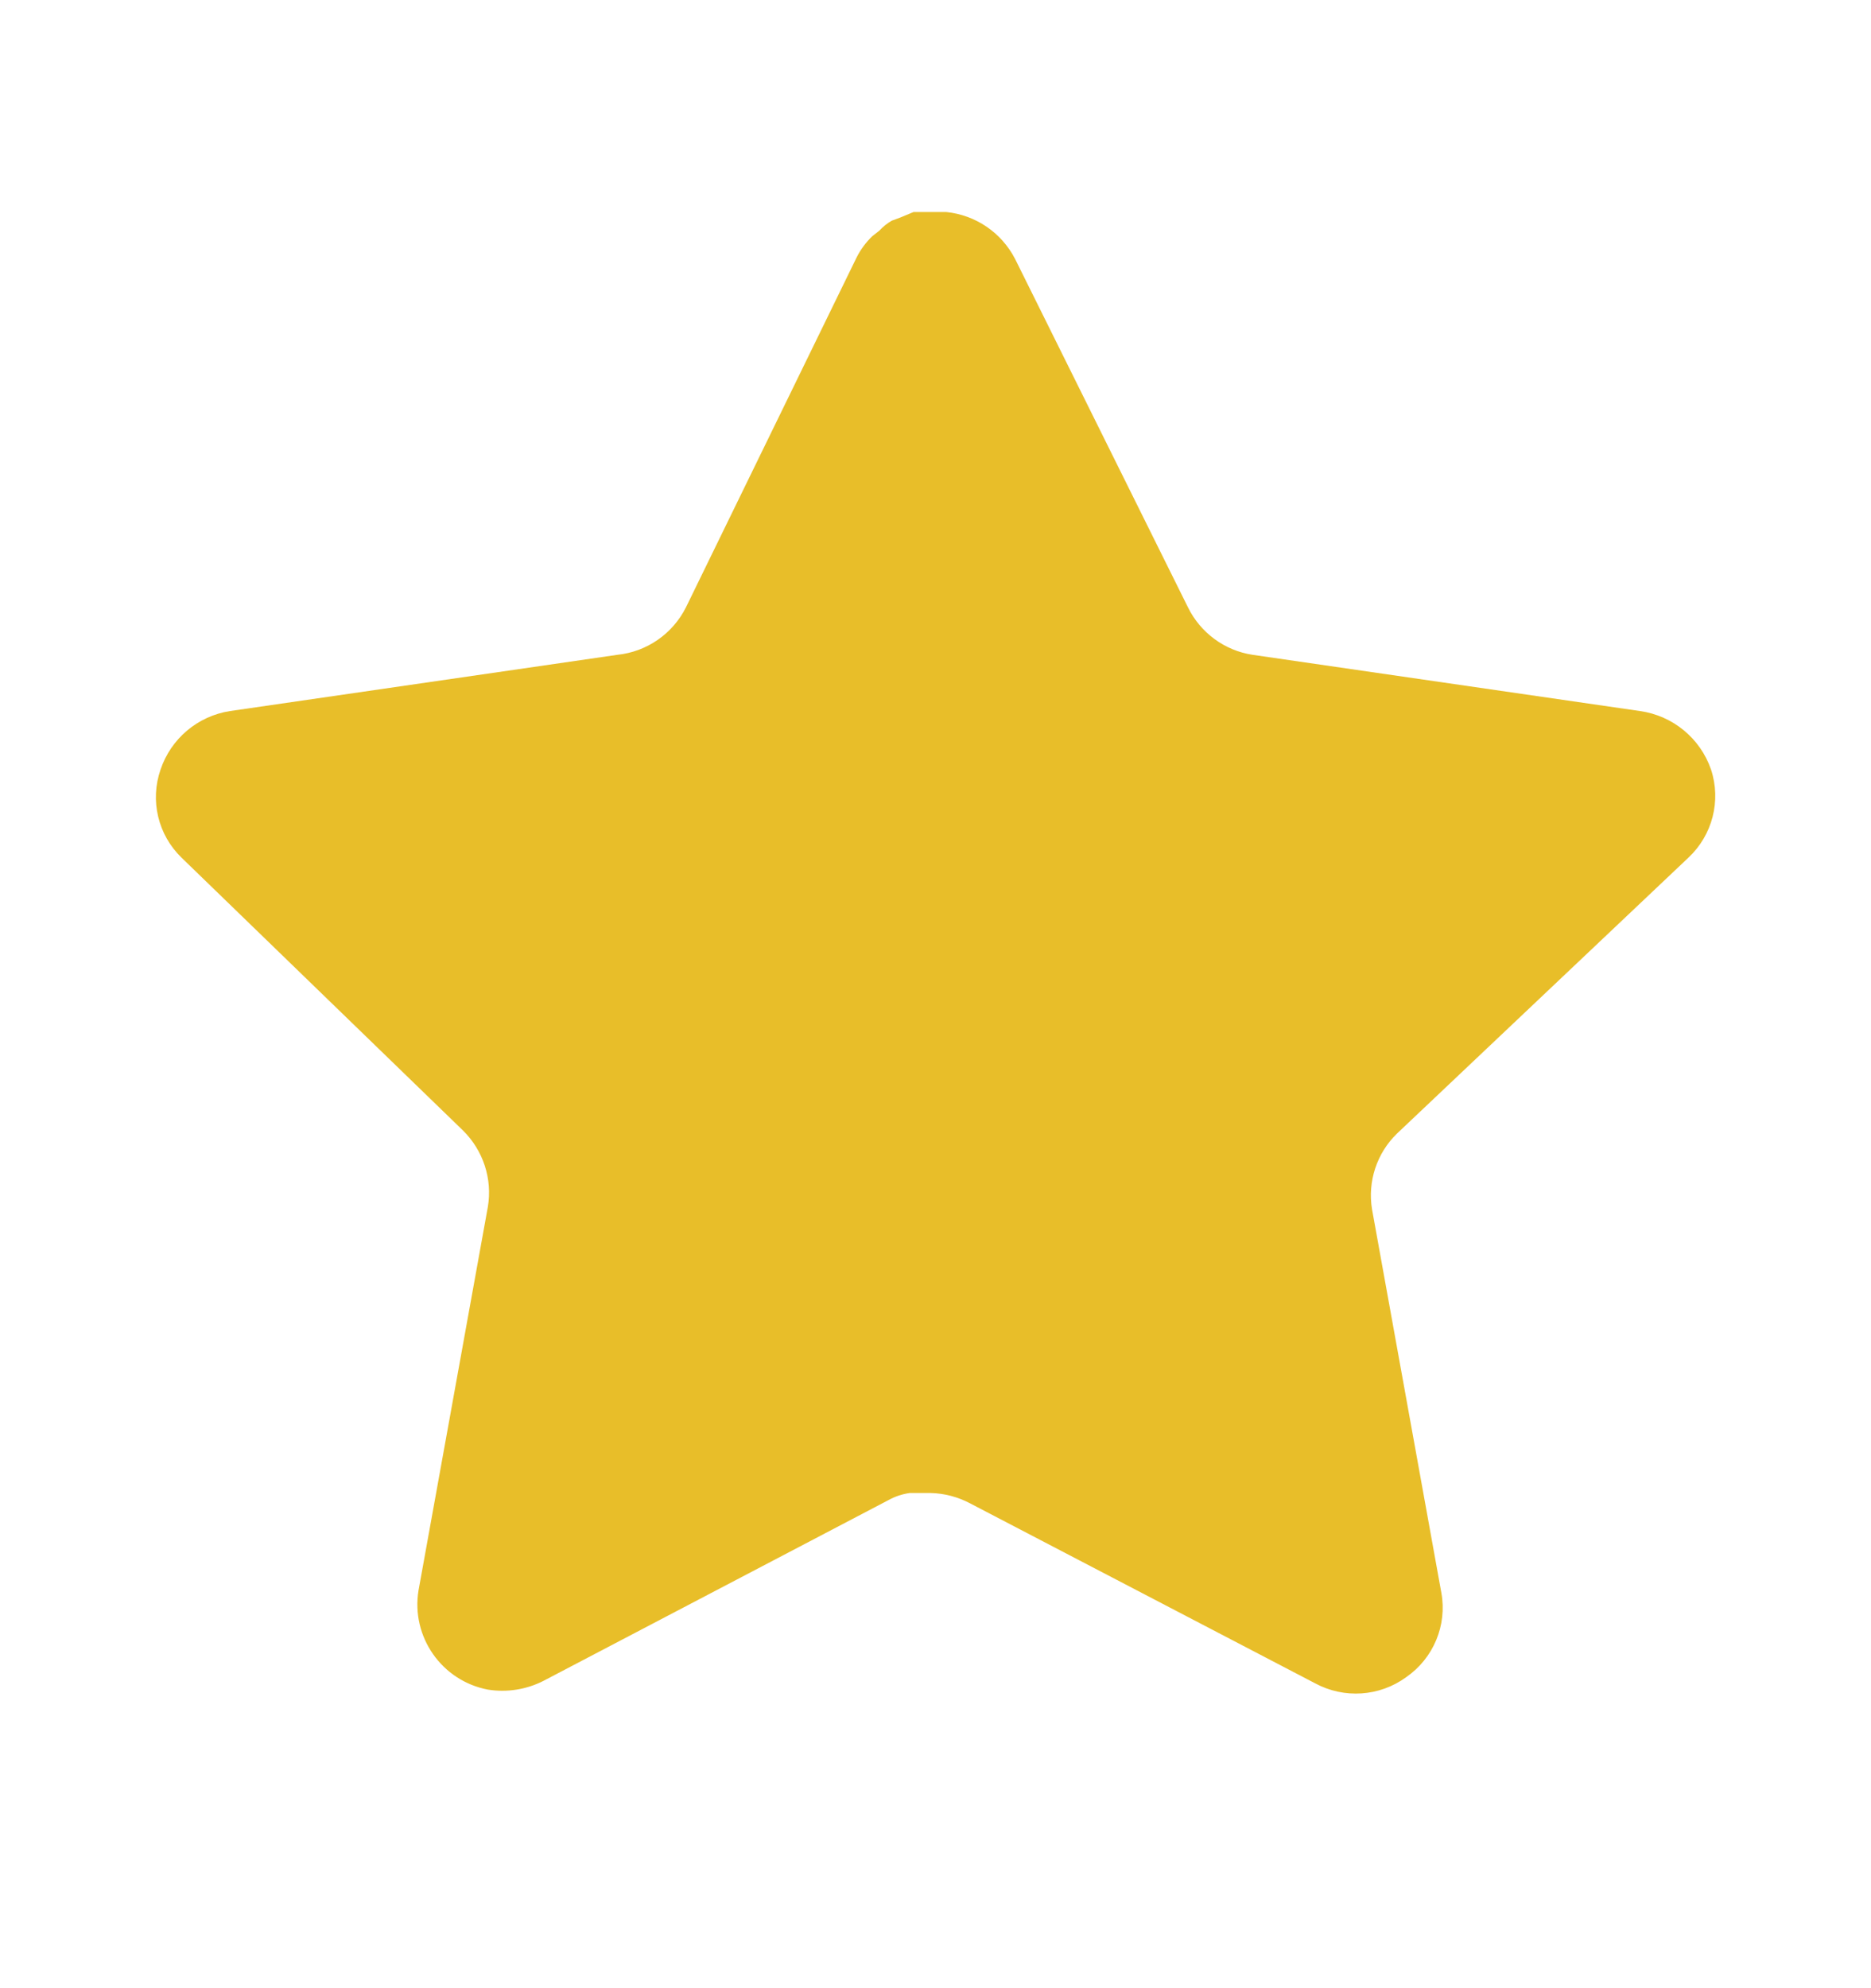 <svg width="16" height="17" viewBox="0 0 16 17" fill="none" xmlns="http://www.w3.org/2000/svg">
<g id="Icon - Star">
<path id="Vector" d="M11.946 9.693C11.773 9.861 11.694 10.103 11.733 10.34L12.326 13.62C12.376 13.898 12.258 14.179 12.026 14.34C11.798 14.507 11.494 14.527 11.246 14.393L8.293 12.853C8.19 12.799 8.076 12.769 7.96 12.766H7.779C7.716 12.775 7.655 12.795 7.599 12.826L4.646 14.373C4.5 14.447 4.334 14.473 4.172 14.447C3.778 14.372 3.514 13.996 3.579 13.599L4.172 10.319C4.212 10.08 4.132 9.837 3.96 9.667L1.552 7.333C1.351 7.138 1.281 6.845 1.373 6.58C1.462 6.316 1.69 6.123 1.966 6.08L5.279 5.599C5.531 5.573 5.752 5.42 5.866 5.193L7.326 2.2C7.36 2.133 7.405 2.072 7.459 2.02L7.519 1.973C7.55 1.939 7.586 1.91 7.626 1.887L7.699 1.86L7.812 1.813H8.093C8.344 1.839 8.564 1.989 8.68 2.213L10.159 5.193C10.266 5.411 10.473 5.563 10.712 5.599L14.026 6.08C14.306 6.12 14.54 6.313 14.632 6.58C14.72 6.847 14.644 7.141 14.439 7.333L11.946 9.693Z" fill="#E8BE29"/>
</g>
</svg>
